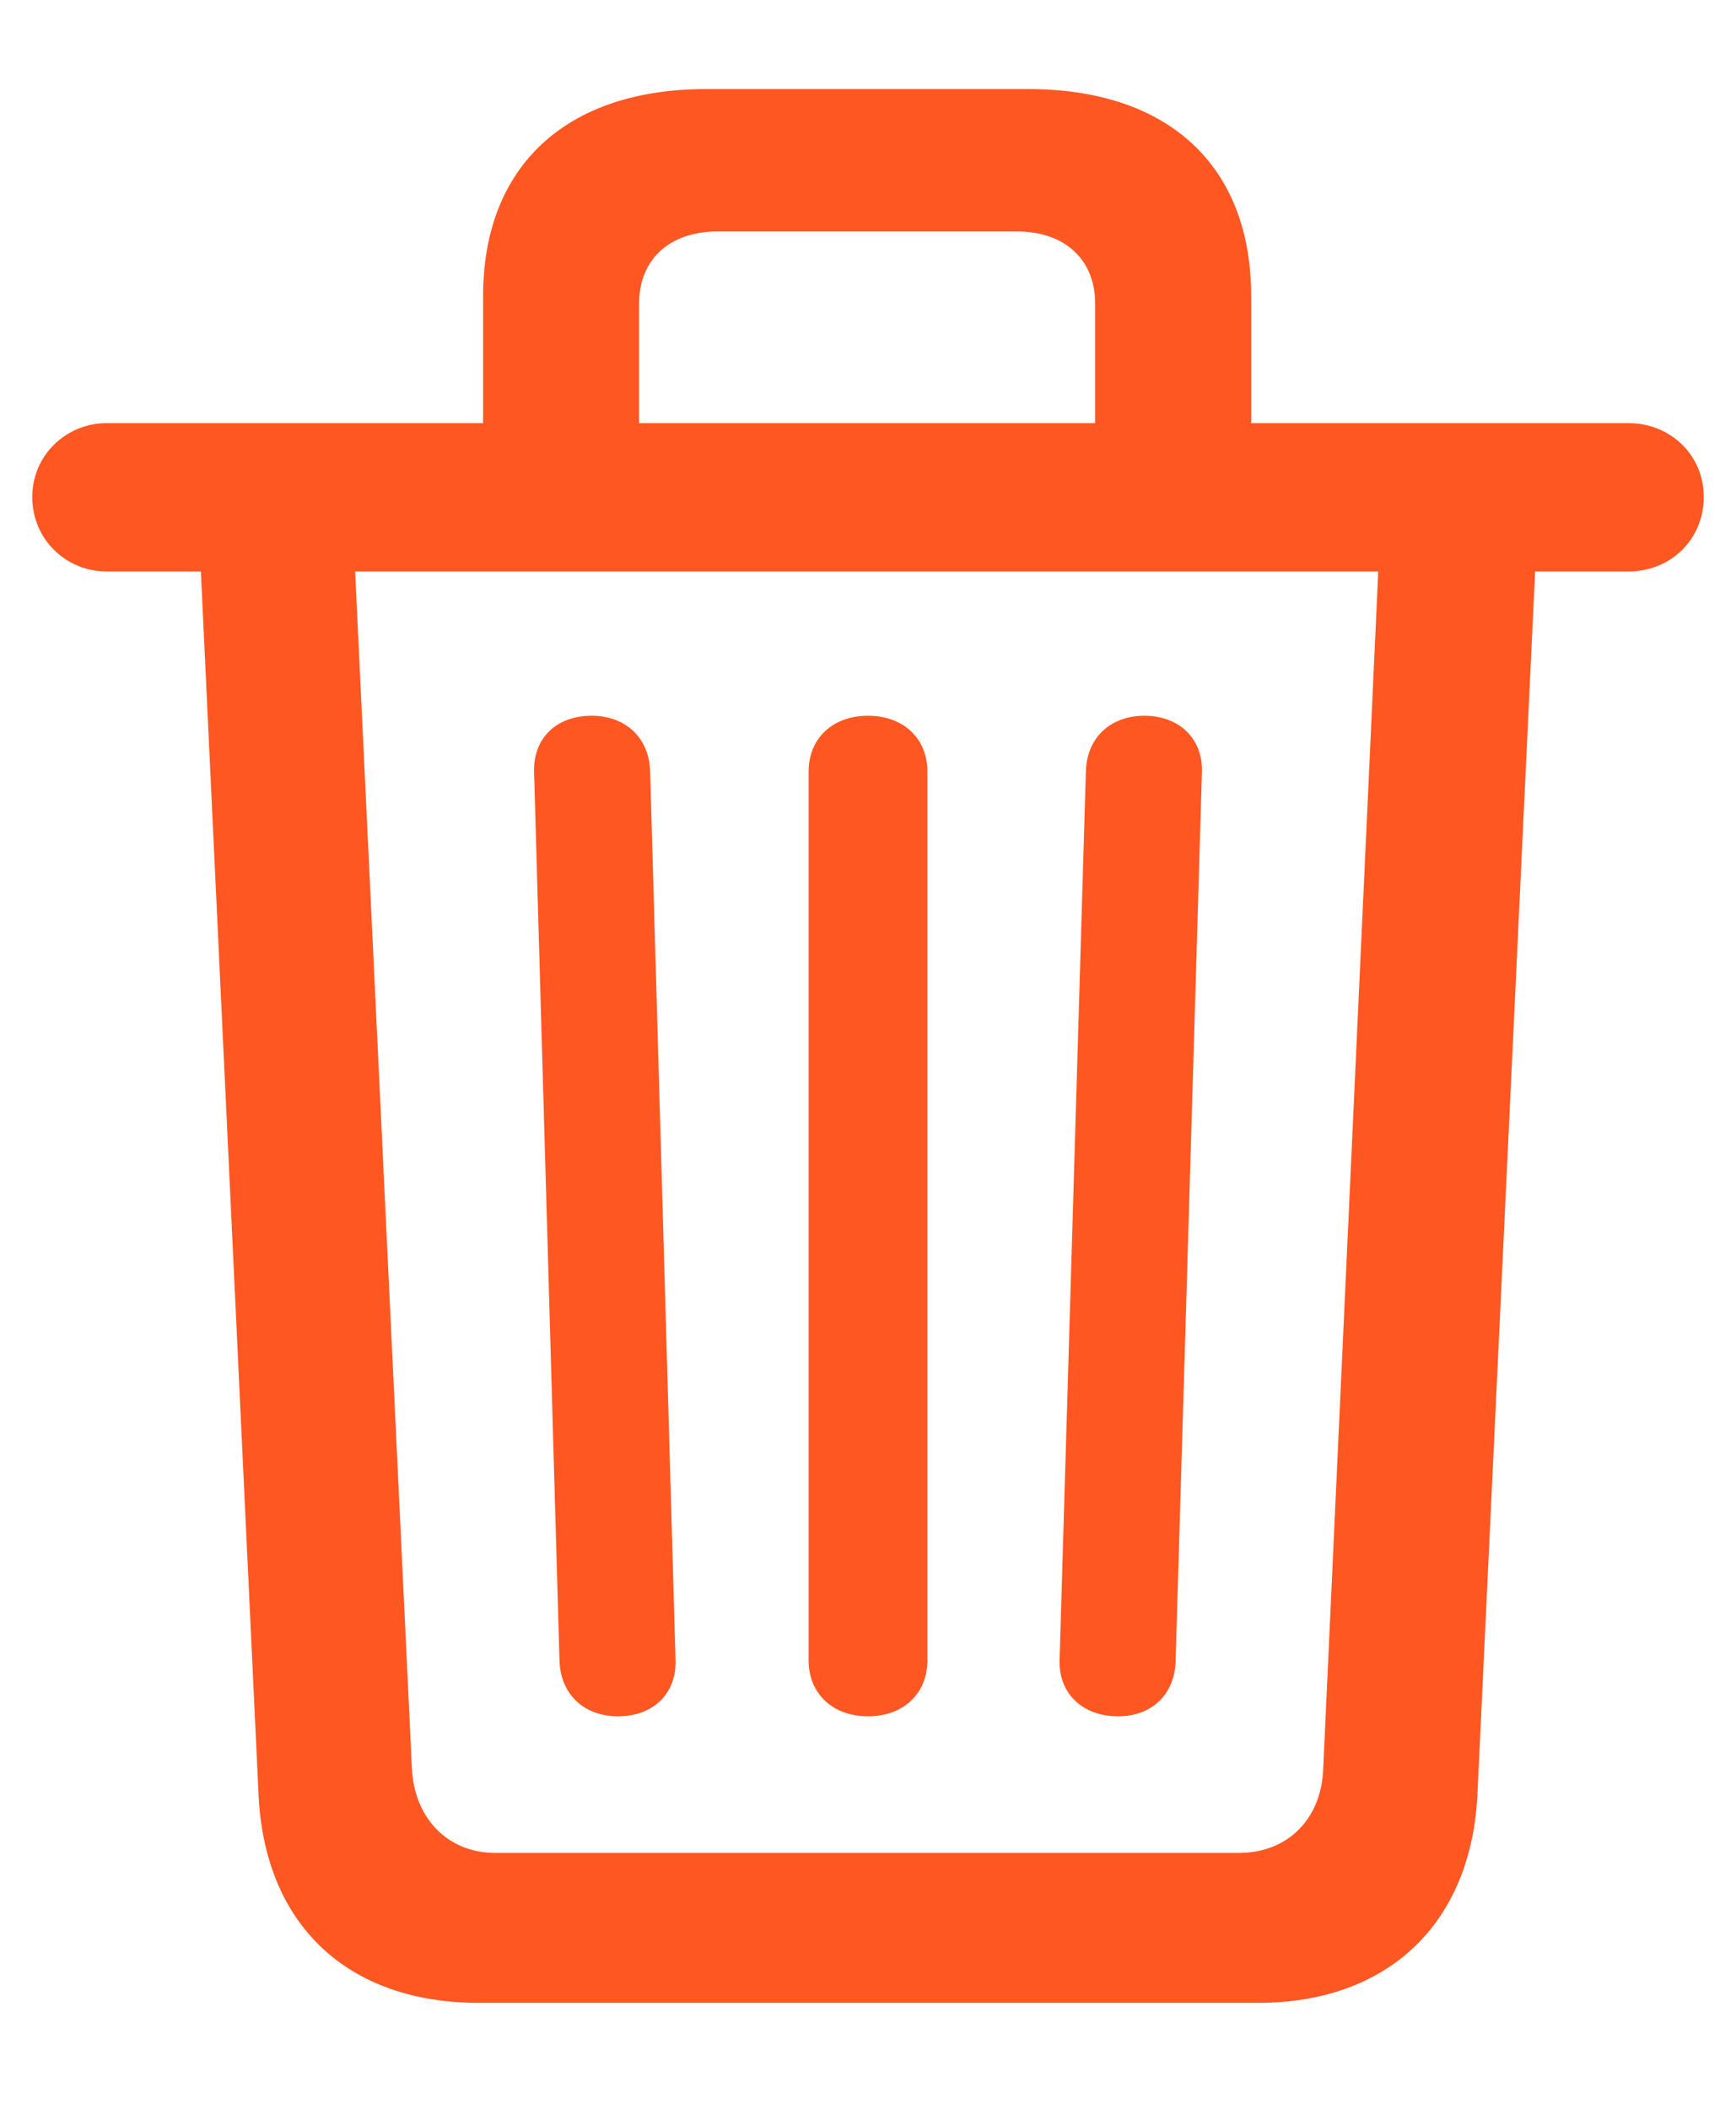 <svg width="14" height="17" viewBox="0 0 14 17" fill="none" xmlns="http://www.w3.org/2000/svg">
<path d="M3.862 16.146L10.145 16.146C11.19 16.146 11.867 15.511 11.915 14.458L12.38 4.607H13.132C13.474 4.607 13.74 4.348 13.74 4.006C13.74 3.671 13.474 3.411 13.132 3.411L10.09 3.411V2.386C10.09 1.34 9.427 0.718 8.292 0.718L5.694 0.718C4.566 0.718 3.896 1.34 3.896 2.386V3.411H0.861C0.533 3.411 0.26 3.671 0.26 4.006C0.26 4.348 0.533 4.607 0.861 4.607H1.62L2.085 14.465C2.133 15.518 2.803 16.146 3.862 16.146ZM5.154 2.447C5.154 2.092 5.4 1.866 5.783 1.866L8.203 1.866C8.586 1.866 8.832 2.092 8.832 2.447V3.411L5.154 3.411V2.447ZM3.992 14.937C3.616 14.937 3.343 14.663 3.322 14.26L2.864 4.607L11.115 4.607L10.671 14.26C10.657 14.663 10.384 14.937 9.994 14.937L3.992 14.937ZM4.983 13.836C5.271 13.836 5.455 13.651 5.448 13.385L5.243 6.221C5.236 5.947 5.045 5.77 4.771 5.77C4.484 5.77 4.3 5.954 4.307 6.221L4.512 13.385C4.519 13.658 4.71 13.836 4.983 13.836ZM7 13.836C7.287 13.836 7.479 13.651 7.479 13.385V6.221C7.479 5.954 7.287 5.77 7 5.77C6.713 5.77 6.521 5.954 6.521 6.221V13.385C6.521 13.651 6.713 13.836 7 13.836ZM9.017 13.836C9.29 13.836 9.475 13.658 9.481 13.385L9.693 6.221C9.7 5.954 9.509 5.77 9.229 5.77C8.955 5.77 8.764 5.947 8.757 6.221L8.545 13.385C8.538 13.651 8.729 13.836 9.017 13.836Z" fill="#FF5722"/>
</svg>
